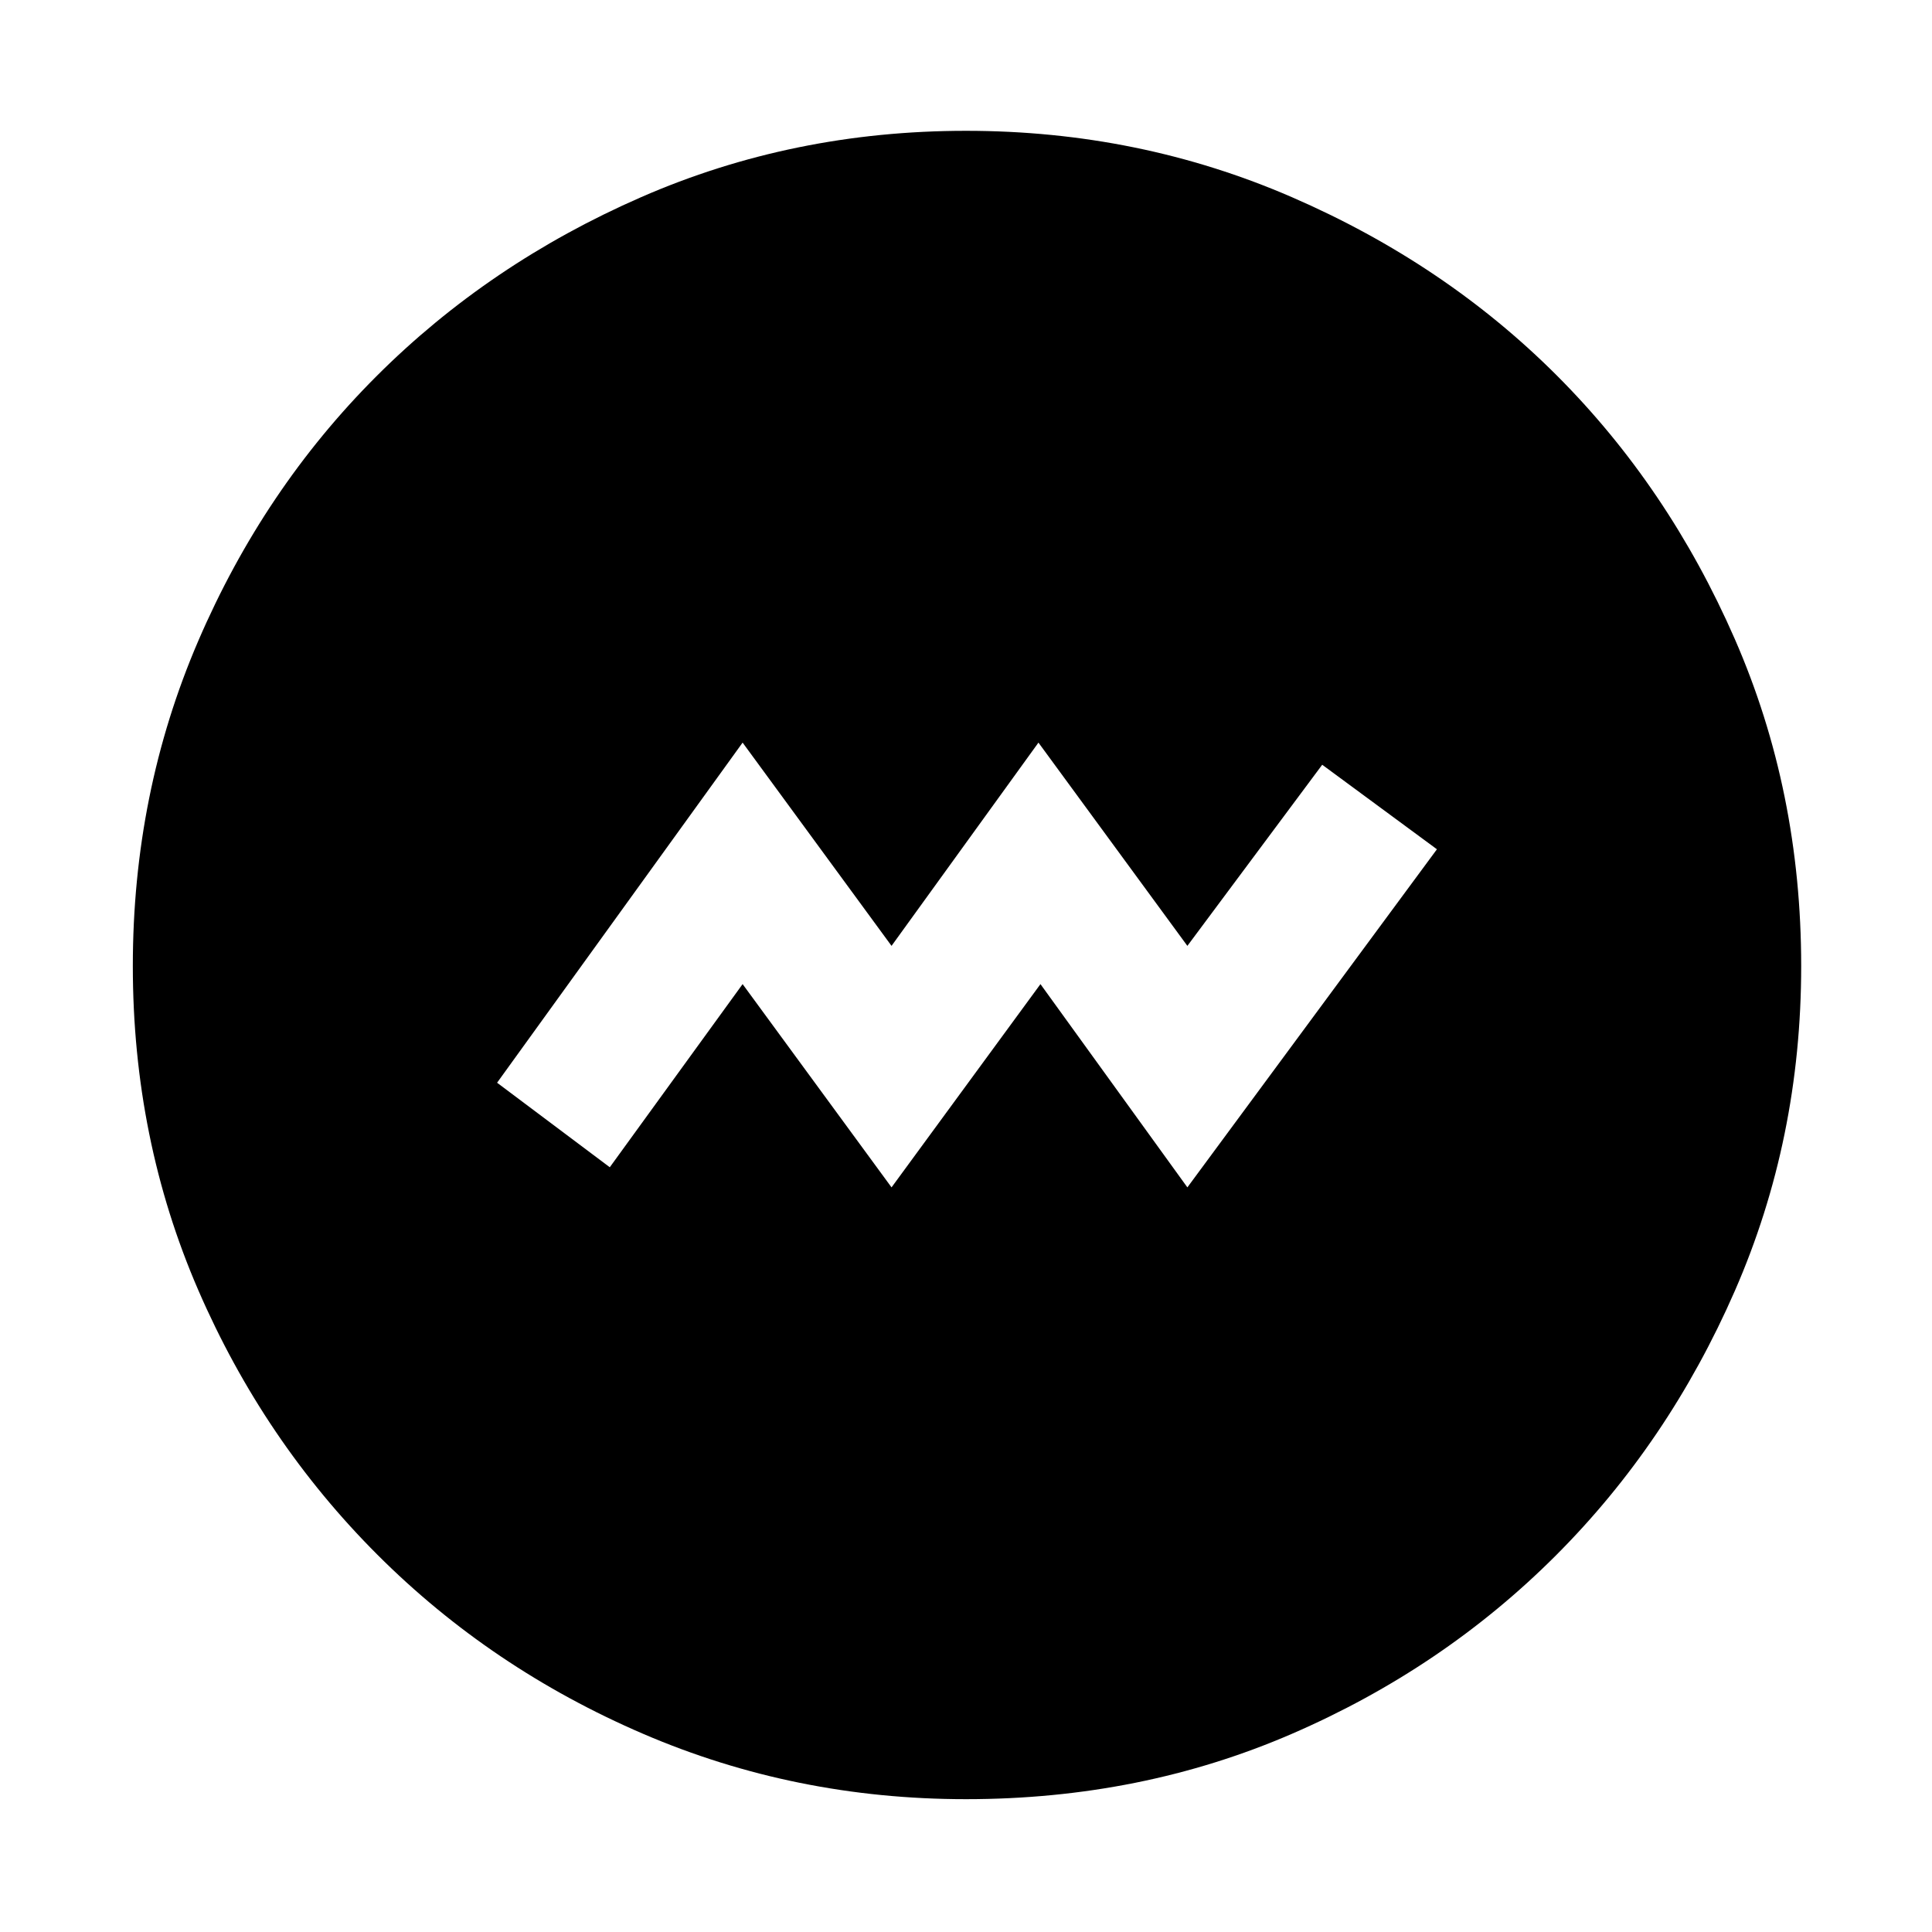 <svg xmlns="http://www.w3.org/2000/svg" width="48" height="48" viewBox="0 0 48 48"><path d="m22.15 29.5 3.7-5.05 3.65 5.05 6.2-8.4-2.85-2.1-3.35 4.5-3.7-5.05-3.65 5.05-3.7-5.05-6.1 8.45 2.8 2.1 3.3-4.55ZM24 44.7q-4.25 0-8.025-1.625-3.775-1.625-6.6-4.45Q6.55 35.8 4.925 32.05T3.3 24q0-4.3 1.625-8.075Q6.55 12.15 9.35 9.35q2.8-2.8 6.575-4.45Q19.7 3.25 24 3.25q4.3 0 8.1 1.65t6.575 4.425q2.775 2.775 4.425 6.55T44.75 24q0 4.3-1.65 8.075-1.65 3.775-4.45 6.575-2.8 2.8-6.55 4.425T24 44.7Z"/></svg>